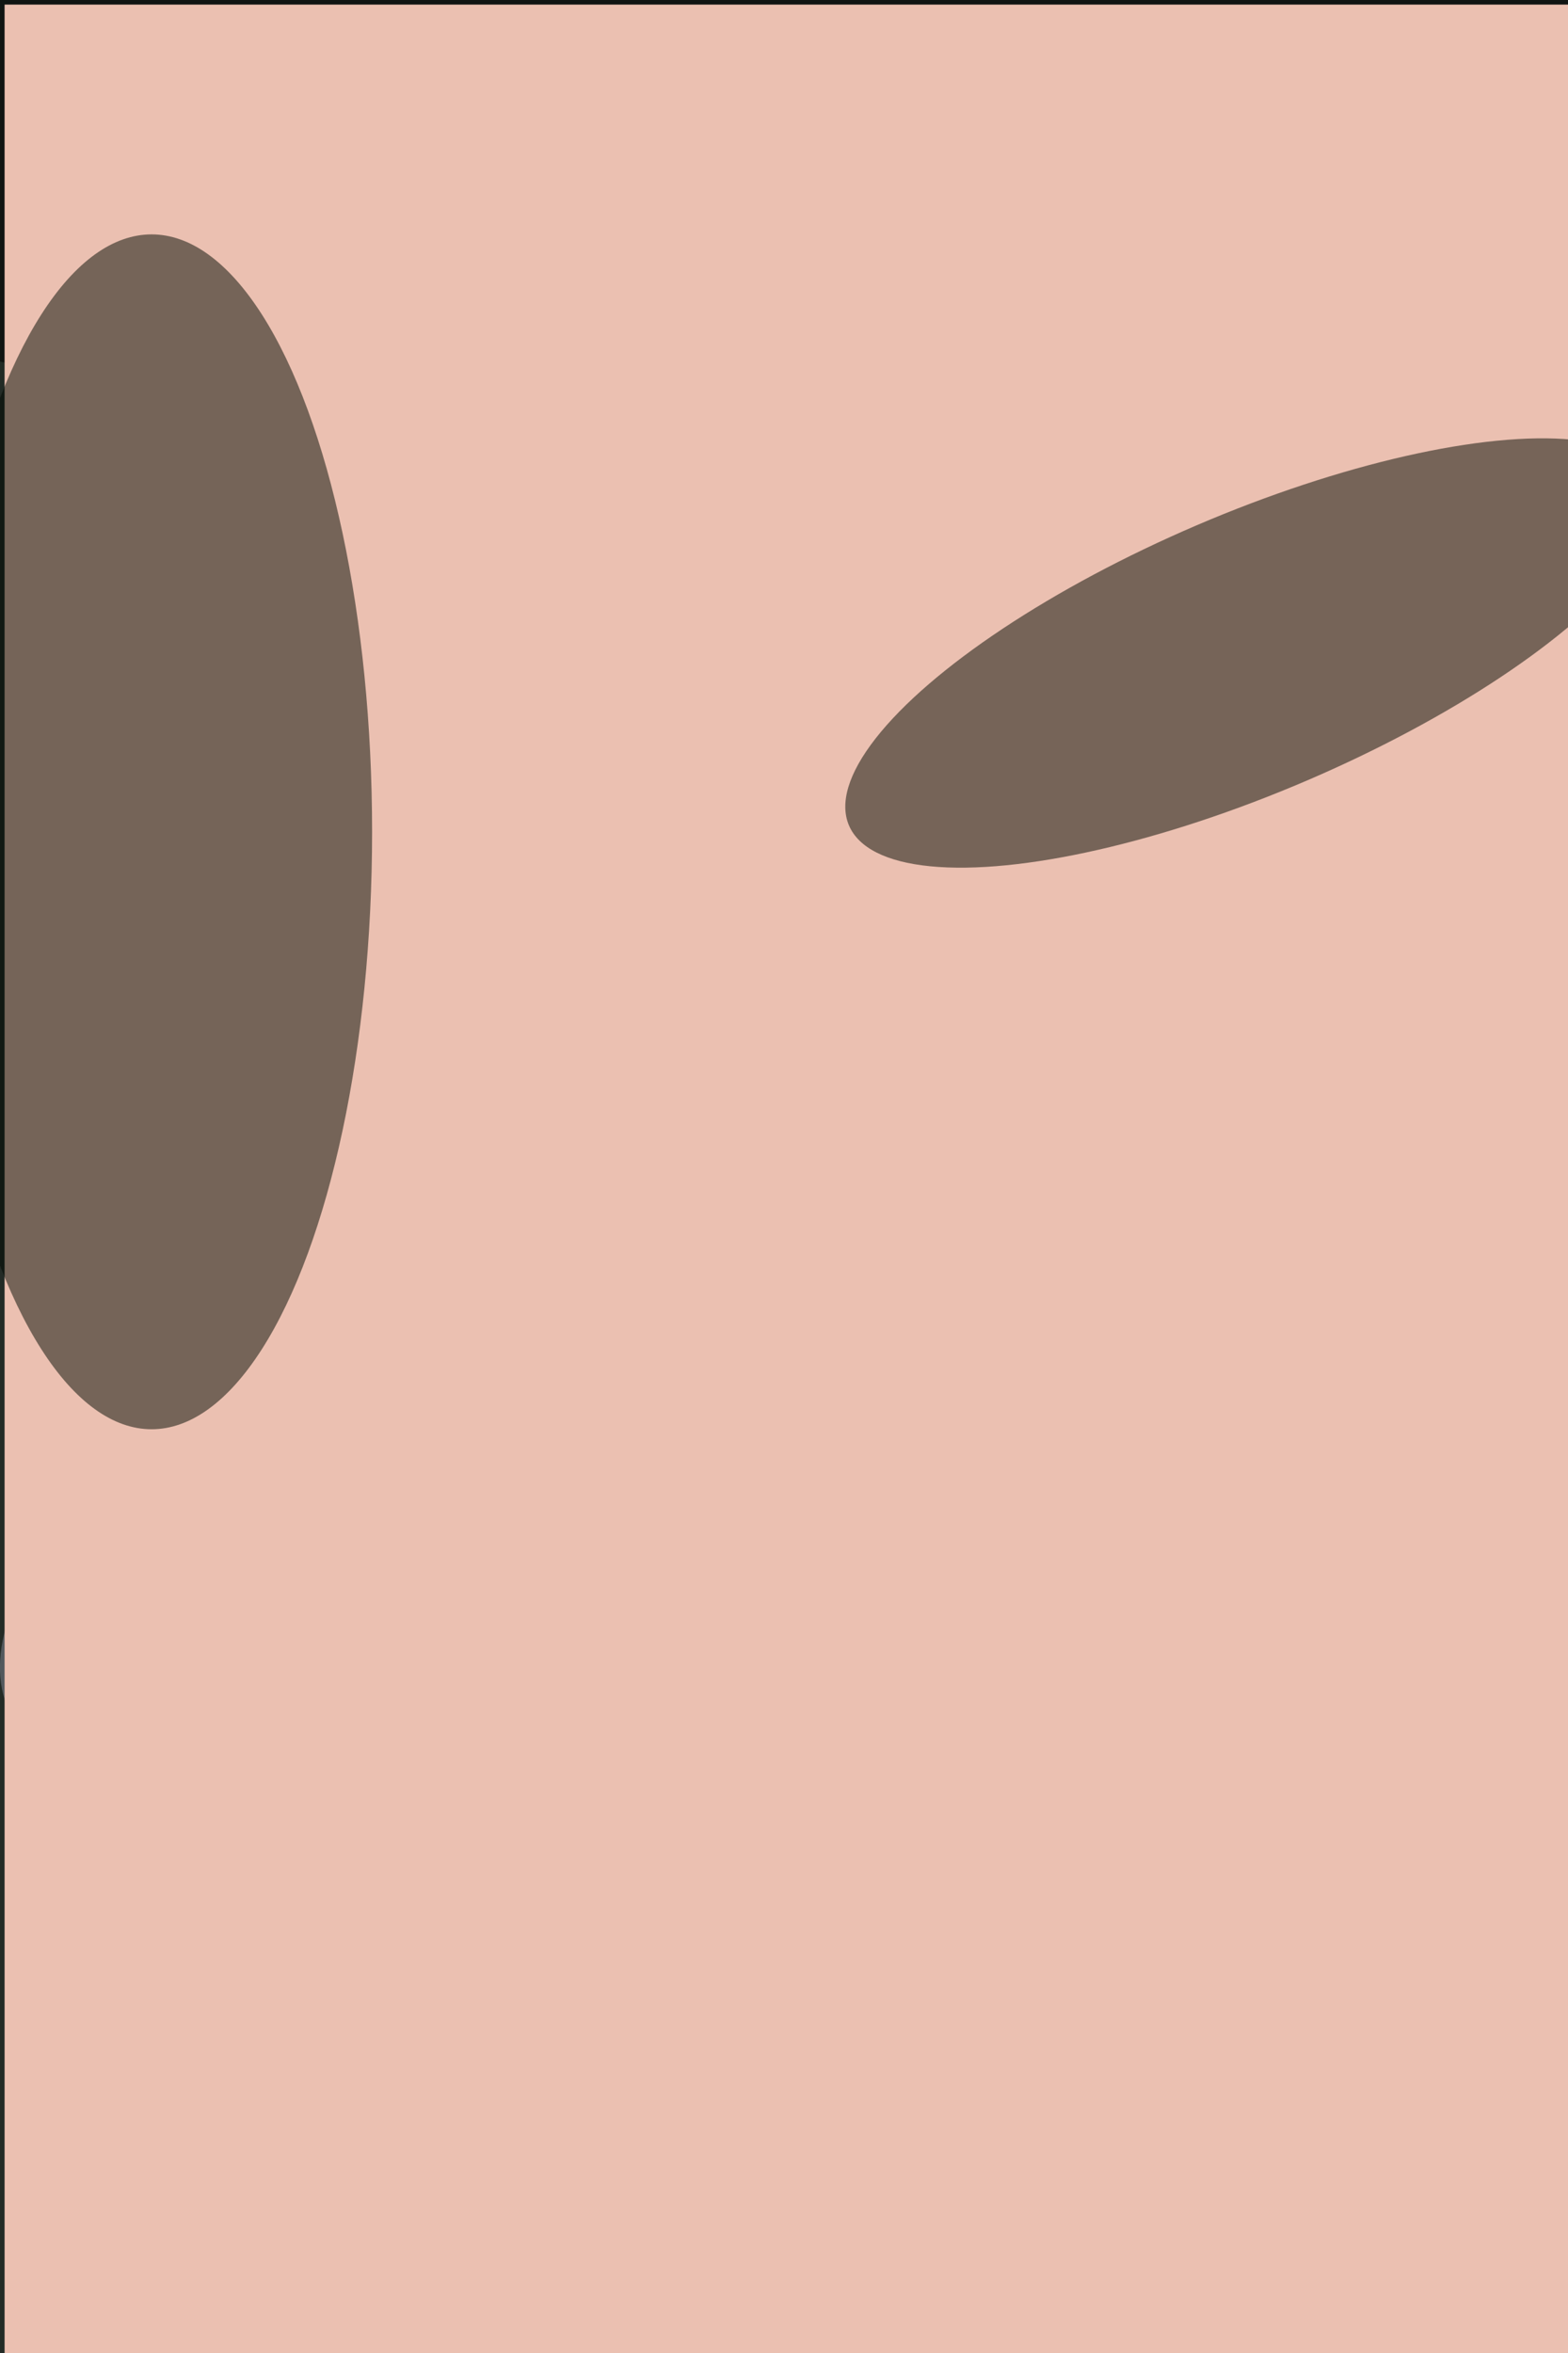 <svg xmlns="http://www.w3.org/2000/svg" viewBox="0 0 3456 5184"><filter id="b"><feGaussianBlur stdDeviation="12" /></filter><path d="M0 0h3456v5184H0z" fill="#232b26" /><g filter="url(#b)" transform="scale(20.25) translate(0.5 0.5)"><ellipse fill="#f1ab8b" fill-opacity=".502" cx="80" cy="84" rx="36" ry="36" /><g transform="translate(29.479 169.03) rotate(328.292) scale(33.455 17.945)"><ellipse fill="#828793" fill-opacity=".502" cx="0" cy="0" rx="1" ry="1" /></g><g transform="translate(87.274 19.228) rotate(-85.013) scale(32.762 153.313)"><ellipse fill="#000" fill-opacity=".502" cx="0" cy="0" rx="1" ry="1" /></g><g transform="translate(147 164) rotate(21) scale(71 26)"><path d="M0 0h3456v5184H0z" fill="#8c8f97" /></g><ellipse fill="#000" fill-opacity=".502" cx="86" cy="139" rx="22" ry="32" /><path d="M0 0h3456v5184H0z" fill="#ebc0b1" /><ellipse fill="#000900" fill-opacity=".502" cx="16" cy="90" rx="24" ry="65" /><g transform="translate(135.725 70.545) rotate(246.815) scale(15.126 47.667)"><ellipse fill="#020900" fill-opacity=".502" cx="0" cy="0" rx="1" ry="1" /></g></g></svg>